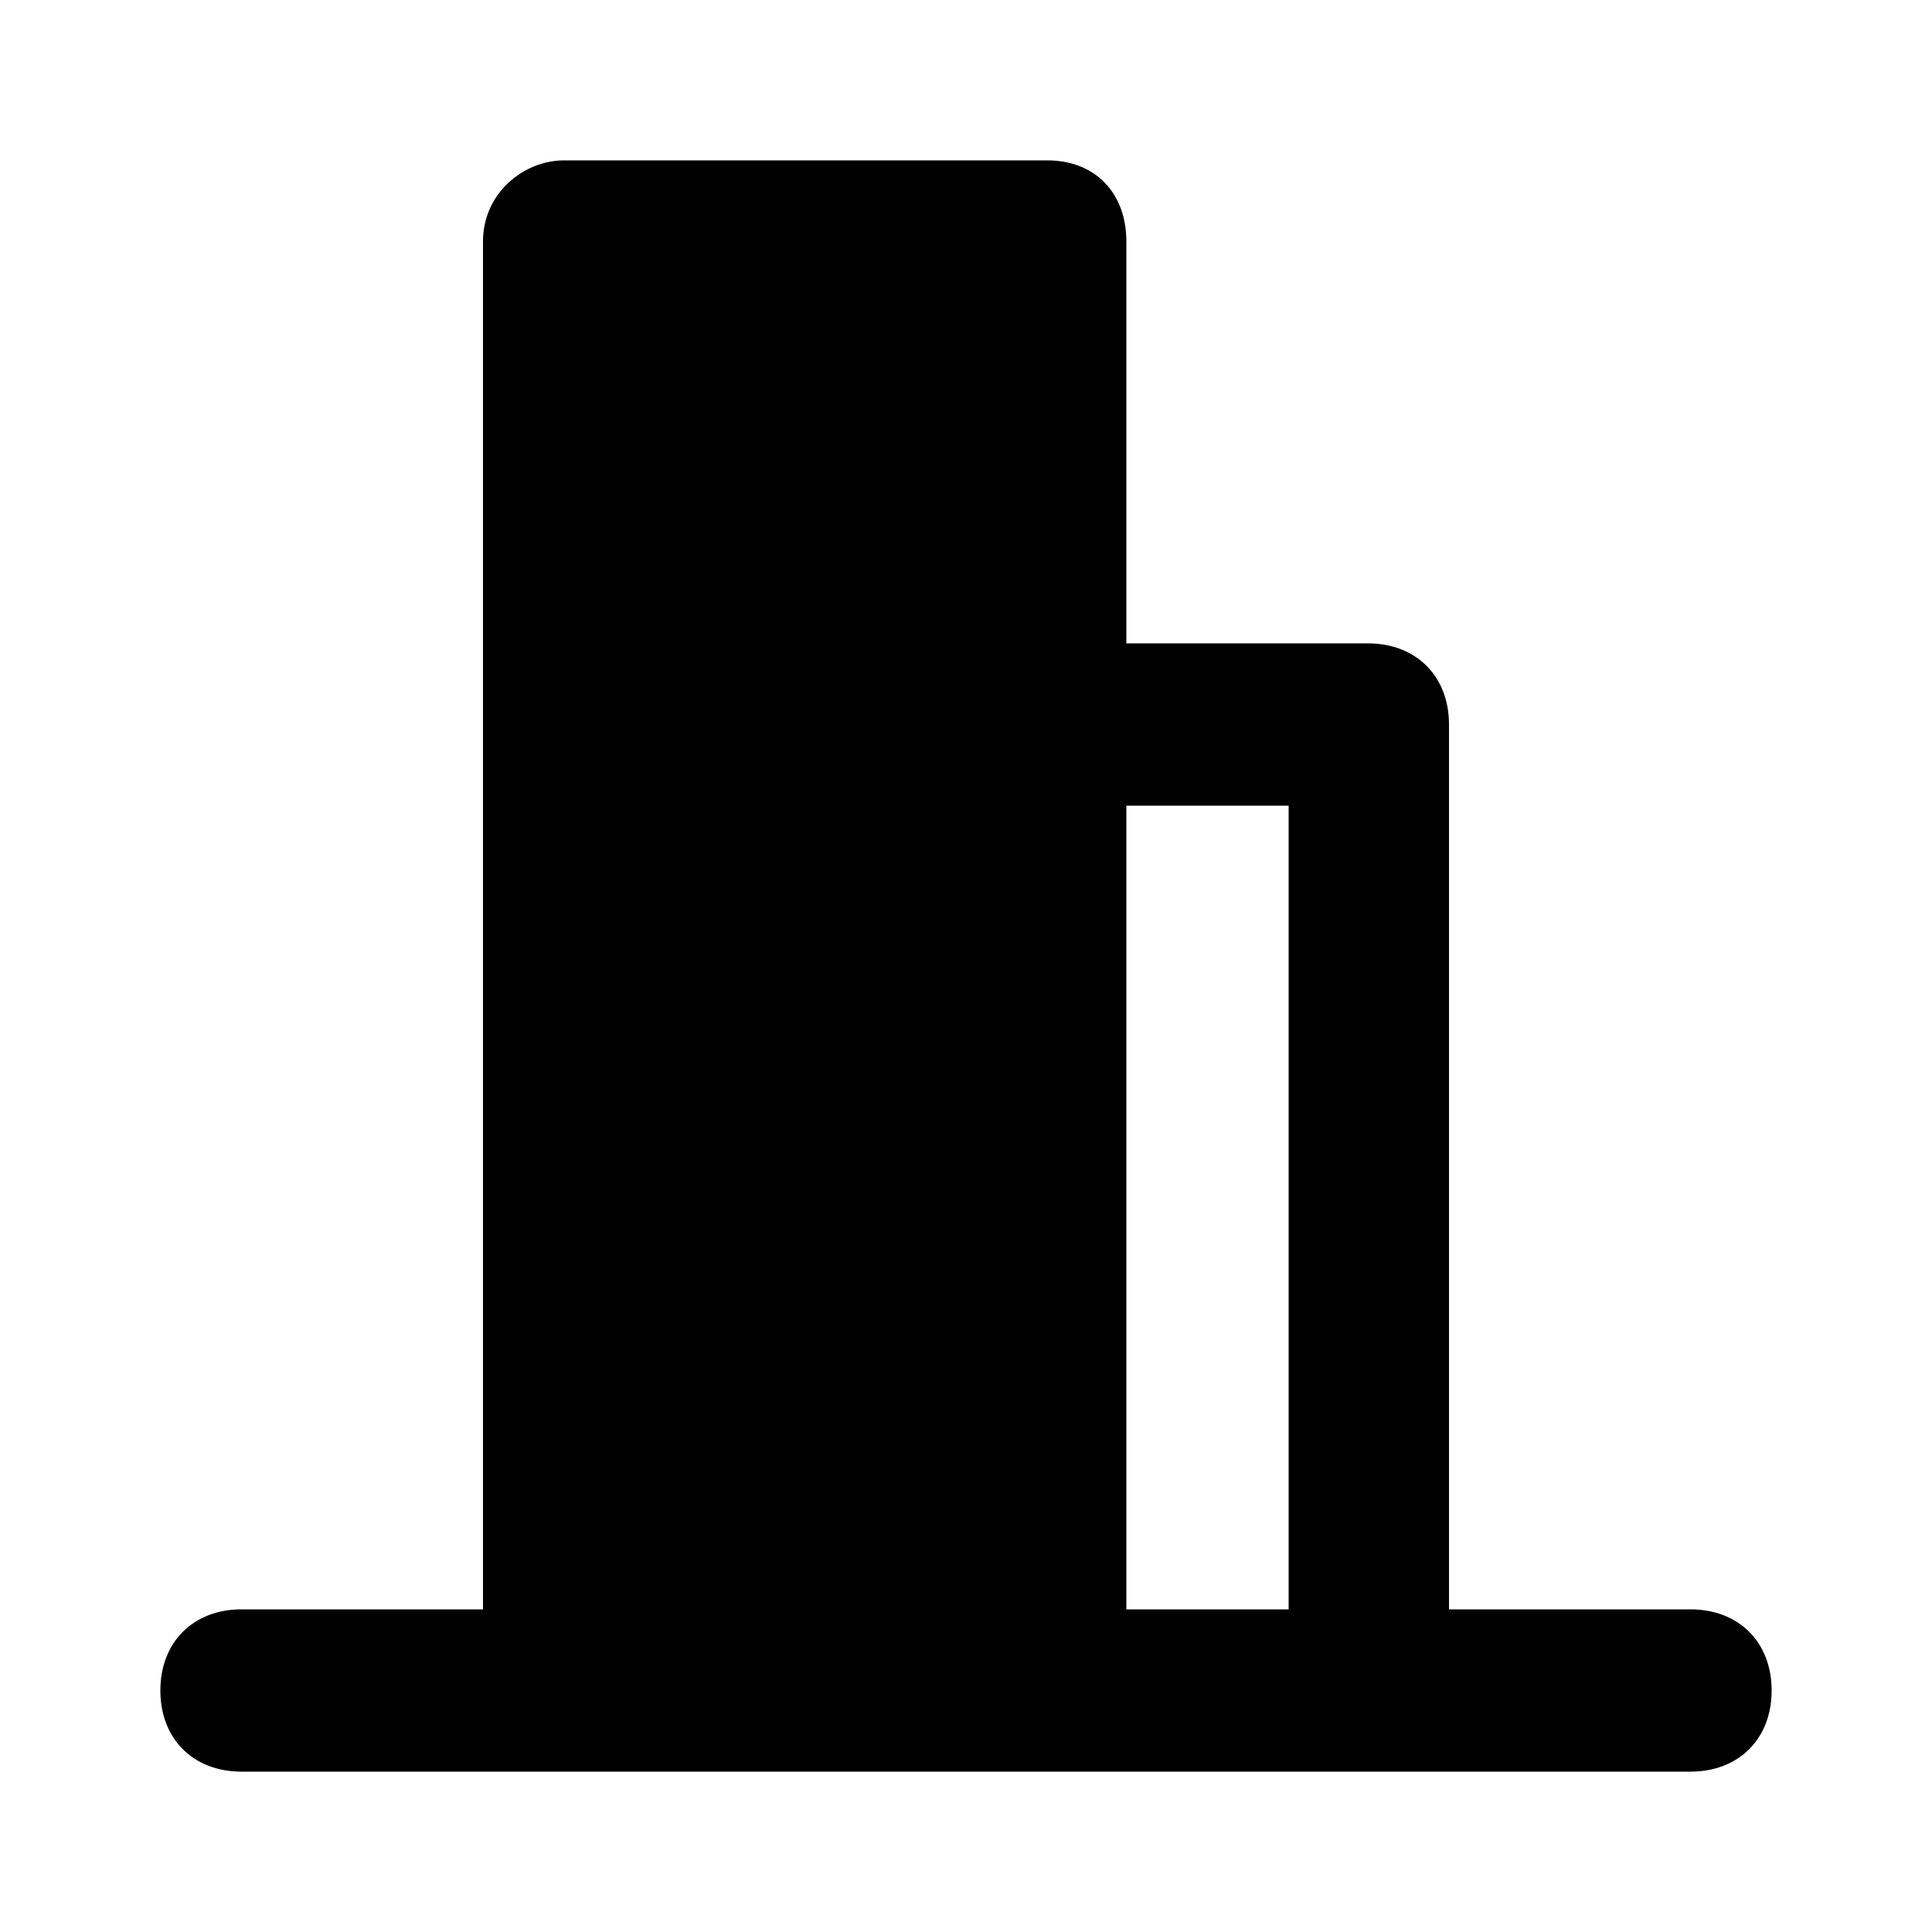<svg xmlns="http://www.w3.org/2000/svg" width="24" height="24" viewBox="0 0 24 24">
    <path d="M21 19.992h-3v-10.992c0-0.6-0.408-1.008-1.008-1.008h-3v-4.992c0-0.6-0.384-1.008-0.984-1.008h-6c-0.504 0-1.008 0.408-1.008 1.008v16.992h-3c-0.6 0-1.008 0.408-1.008 1.008s0.408 1.008 1.008 1.008h18c0.6 0 1.008-0.408 1.008-1.008s-0.408-1.008-1.008-1.008zM16.008 19.992h-2.016v-9.984h2.016v9.984z"></path>
</svg>
